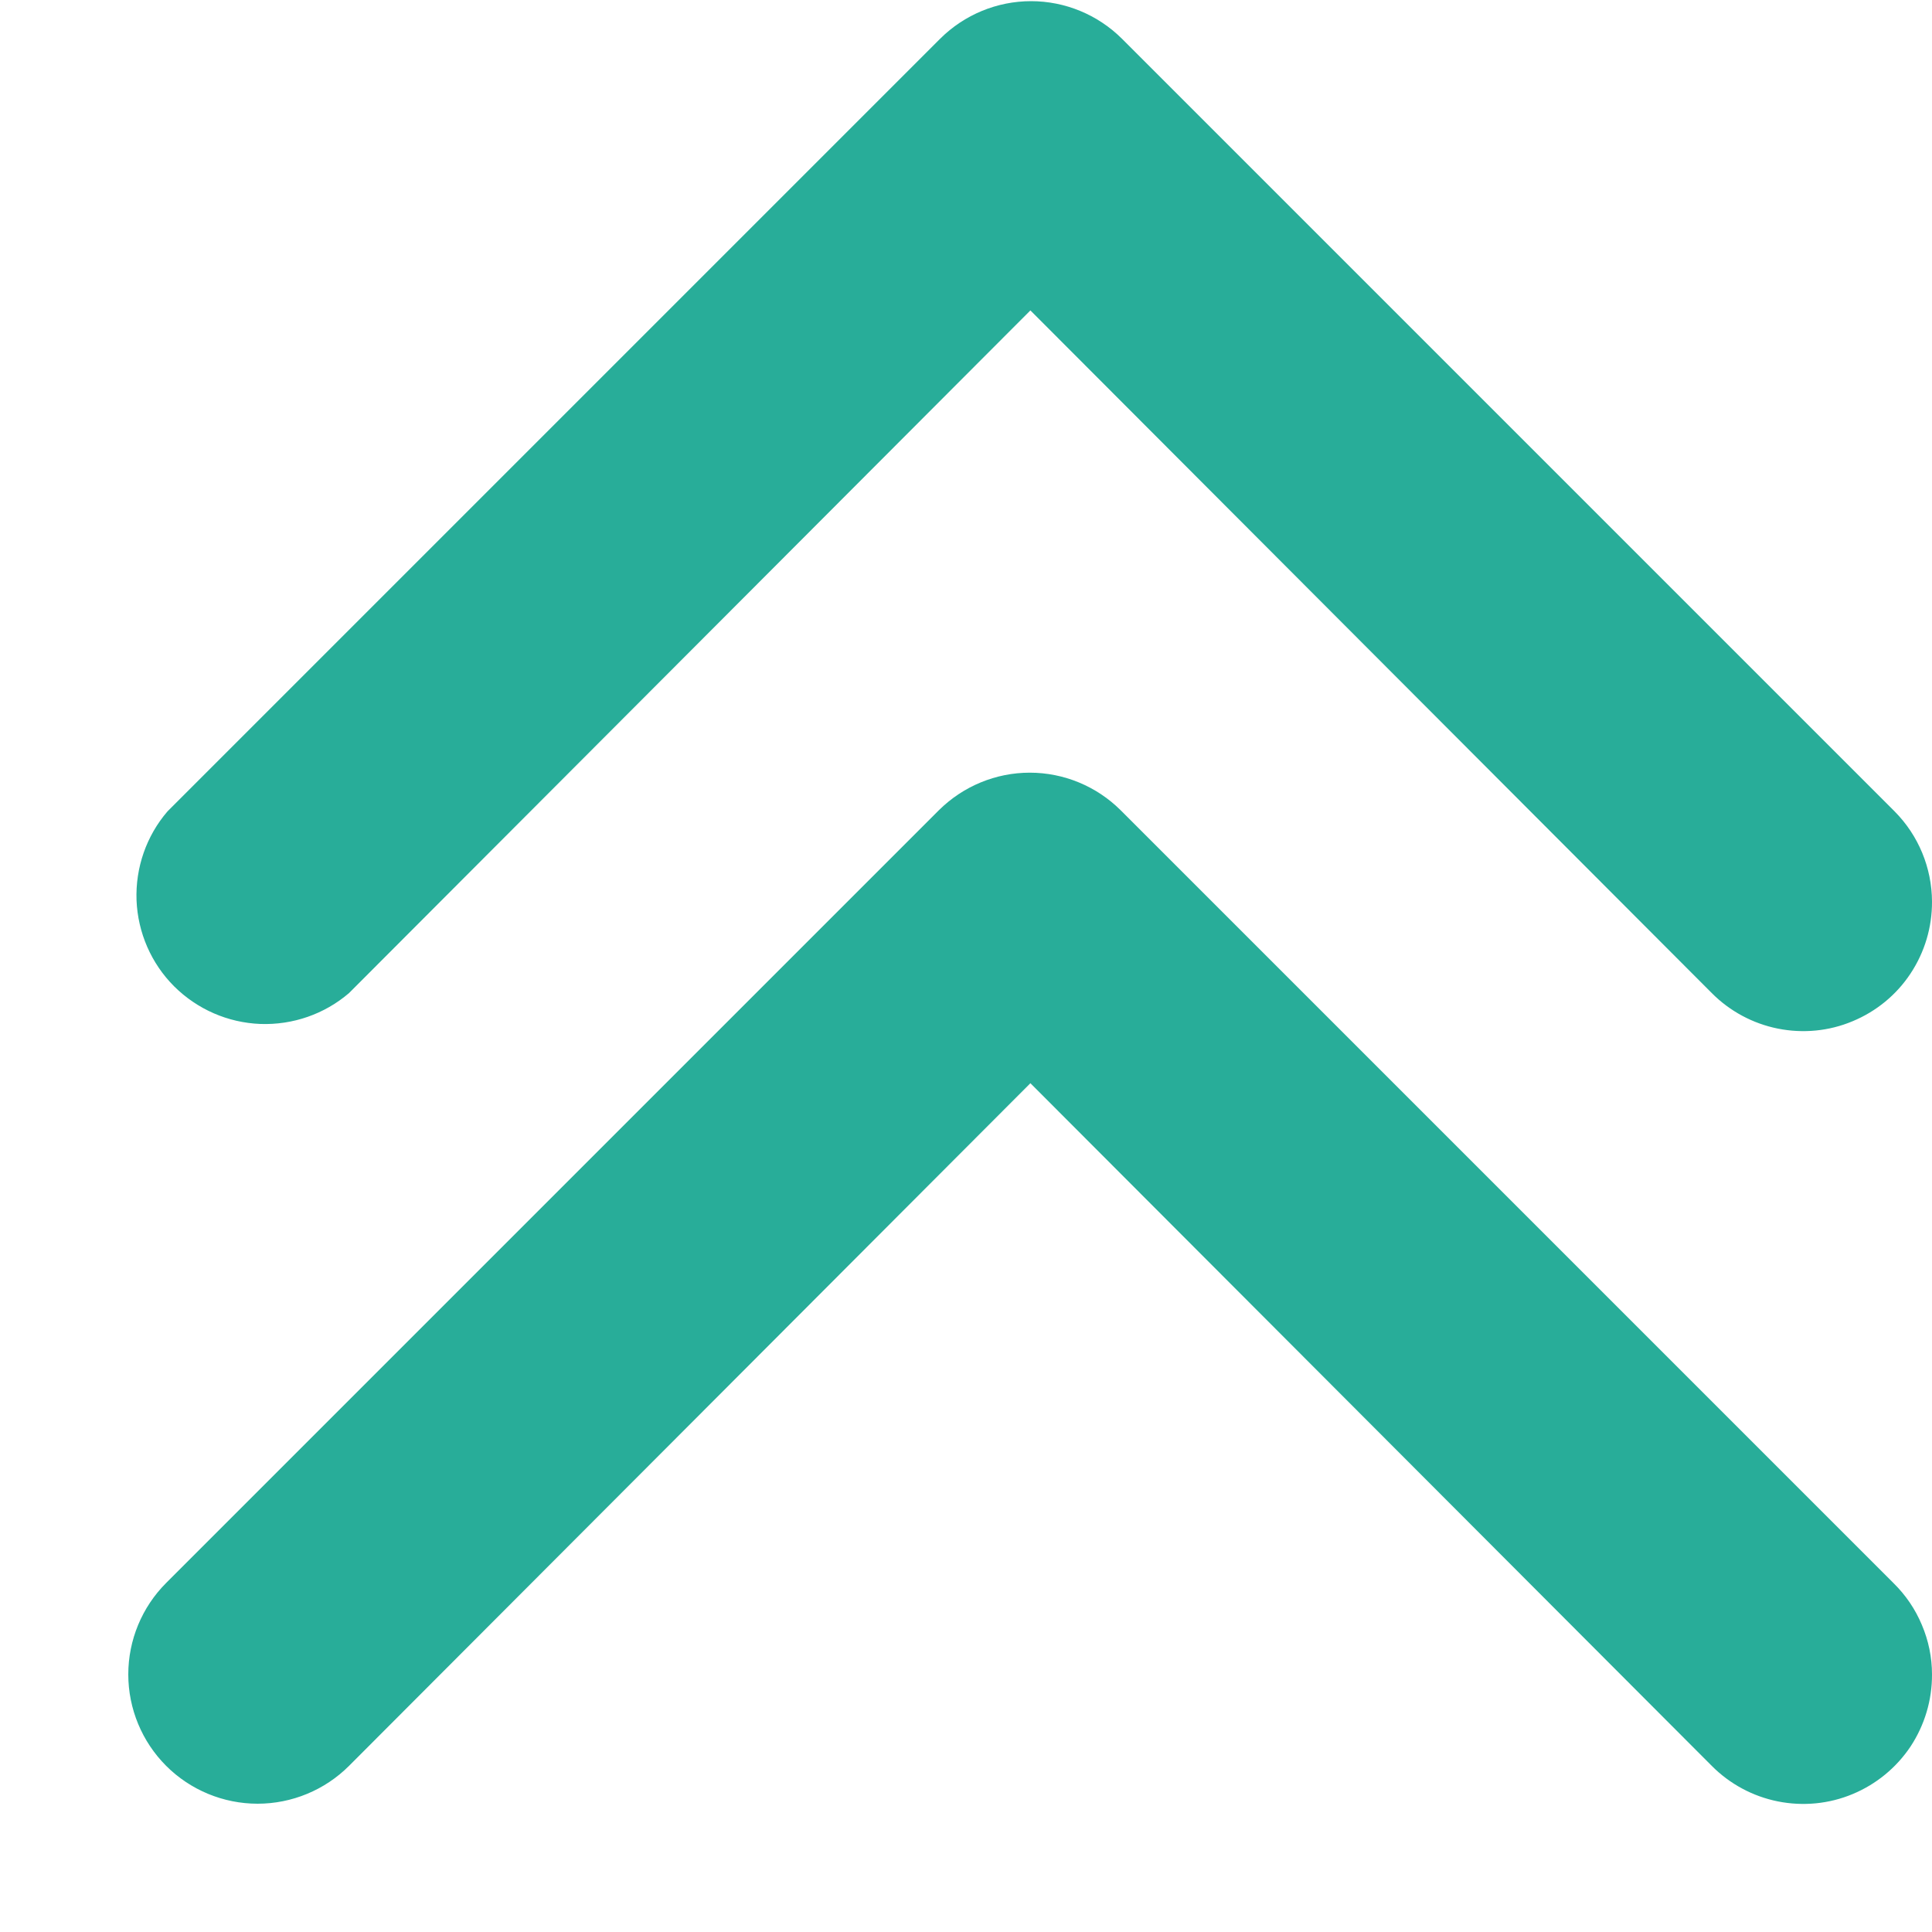 <svg width="15" height="15" viewBox="0 0 15 15" fill="none" xmlns="http://www.w3.org/2000/svg">
<path d="M15 7C15.001 7.199 14.943 7.393 14.833 7.559C14.724 7.724 14.567 7.853 14.383 7.929C14.2 8.006 13.998 8.025 13.803 7.986C13.609 7.947 13.43 7.851 13.29 7.71L8 2.41L2.71 7.71C2.519 7.874 2.273 7.959 2.021 7.95C1.769 7.94 1.531 7.836 1.352 7.658C1.174 7.48 1.07 7.241 1.06 6.989C1.051 6.737 1.136 6.491 1.3 6.3L7.3 0.3C7.487 0.114 7.741 0.009 8.005 0.009C8.269 0.009 8.523 0.114 8.71 0.3L14.71 6.3C14.895 6.486 14.999 6.738 15 7Z" fill="#28ad99"/>
<path d="M15 13C15.001 13.199 14.943 13.393 14.834 13.559C14.724 13.724 14.567 13.853 14.384 13.929C14.2 14.006 13.998 14.025 13.803 13.986C13.609 13.947 13.43 13.851 13.29 13.71L8 8.41L2.71 13.71C2.522 13.898 2.266 14.004 2 14.004C1.734 14.004 1.478 13.898 1.29 13.71C1.102 13.522 0.996 13.266 0.996 13C0.996 12.734 1.102 12.478 1.29 12.29L7.29 6.29C7.478 6.104 7.731 5.999 7.995 5.999C8.259 5.999 8.513 6.104 8.7 6.29L14.7 12.29C14.795 12.383 14.87 12.493 14.921 12.615C14.973 12.737 15 12.868 15 13Z" fill="#28ad99"/>
</svg>
